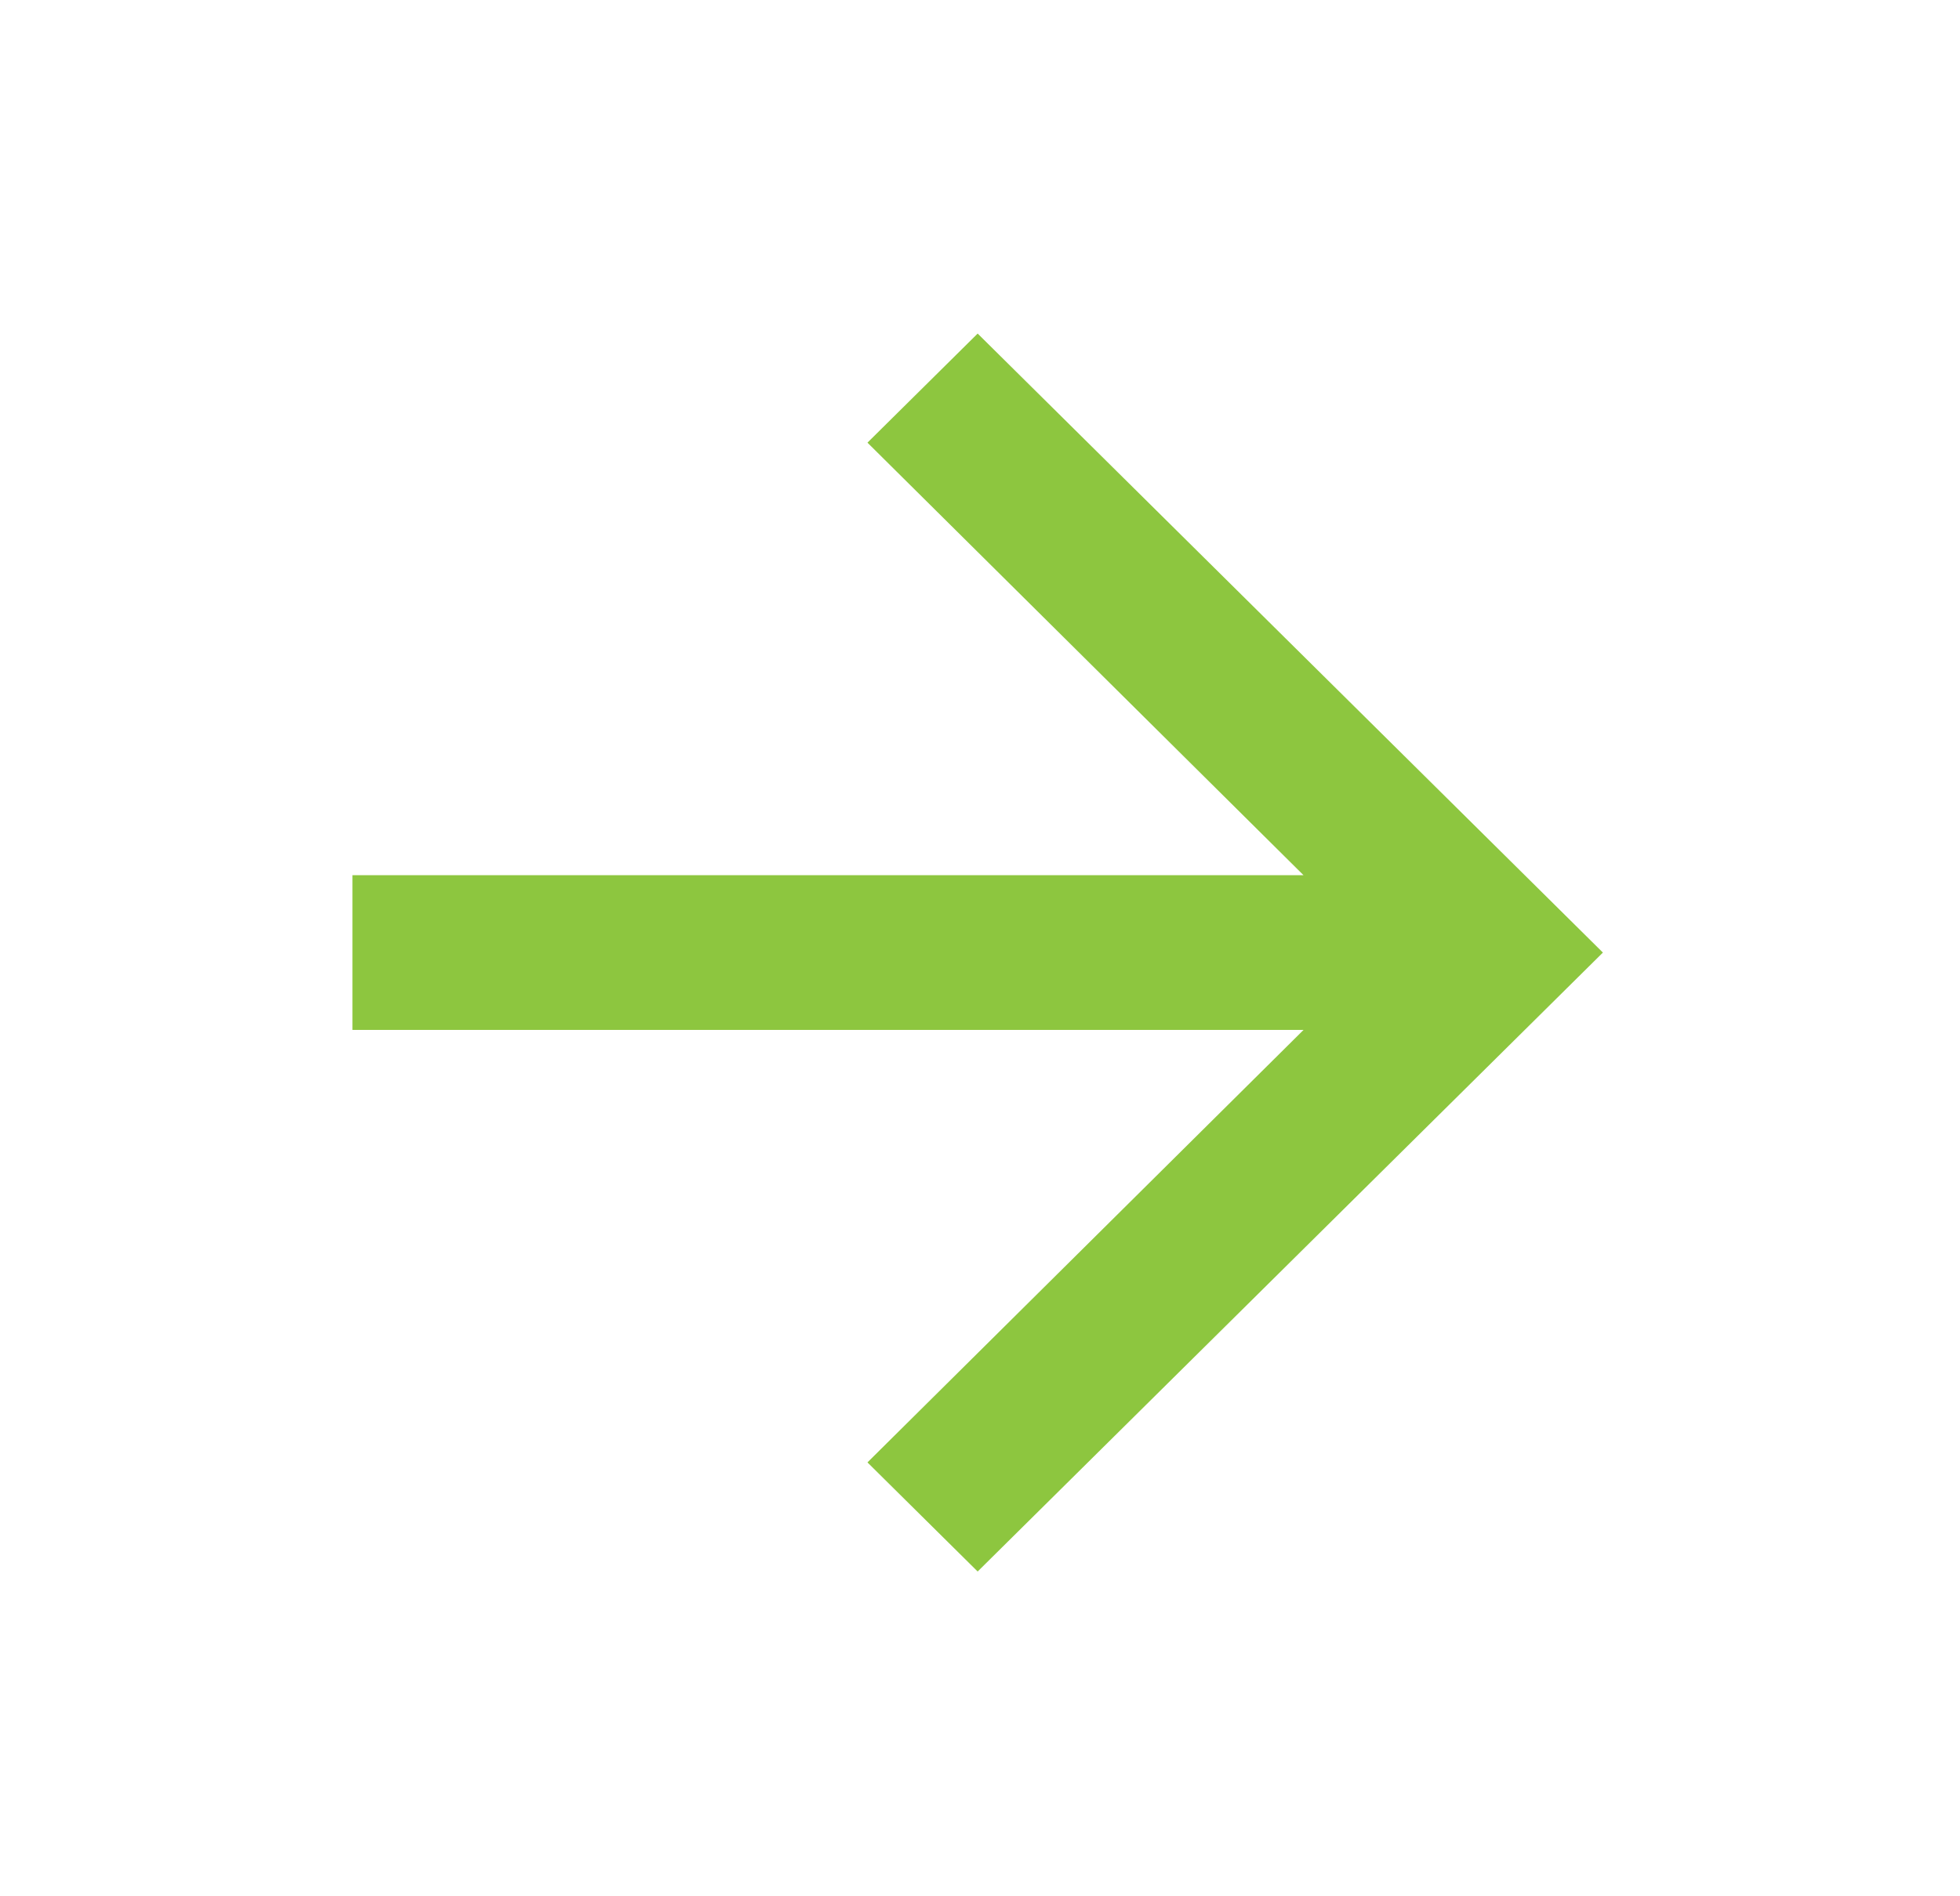<svg width="31" height="30" viewBox="0 0 31 30" fill="none" xmlns="http://www.w3.org/2000/svg">
<path fill-rule="evenodd" clip-rule="evenodd" d="M15.463 5.277L13.72 7.003L20.617 13.846H5.574V16.294H20.617L13.72 23.136L15.463 24.862L25.352 15.07L15.463 5.277Z" fill="#8DC63F"/>
</svg>
